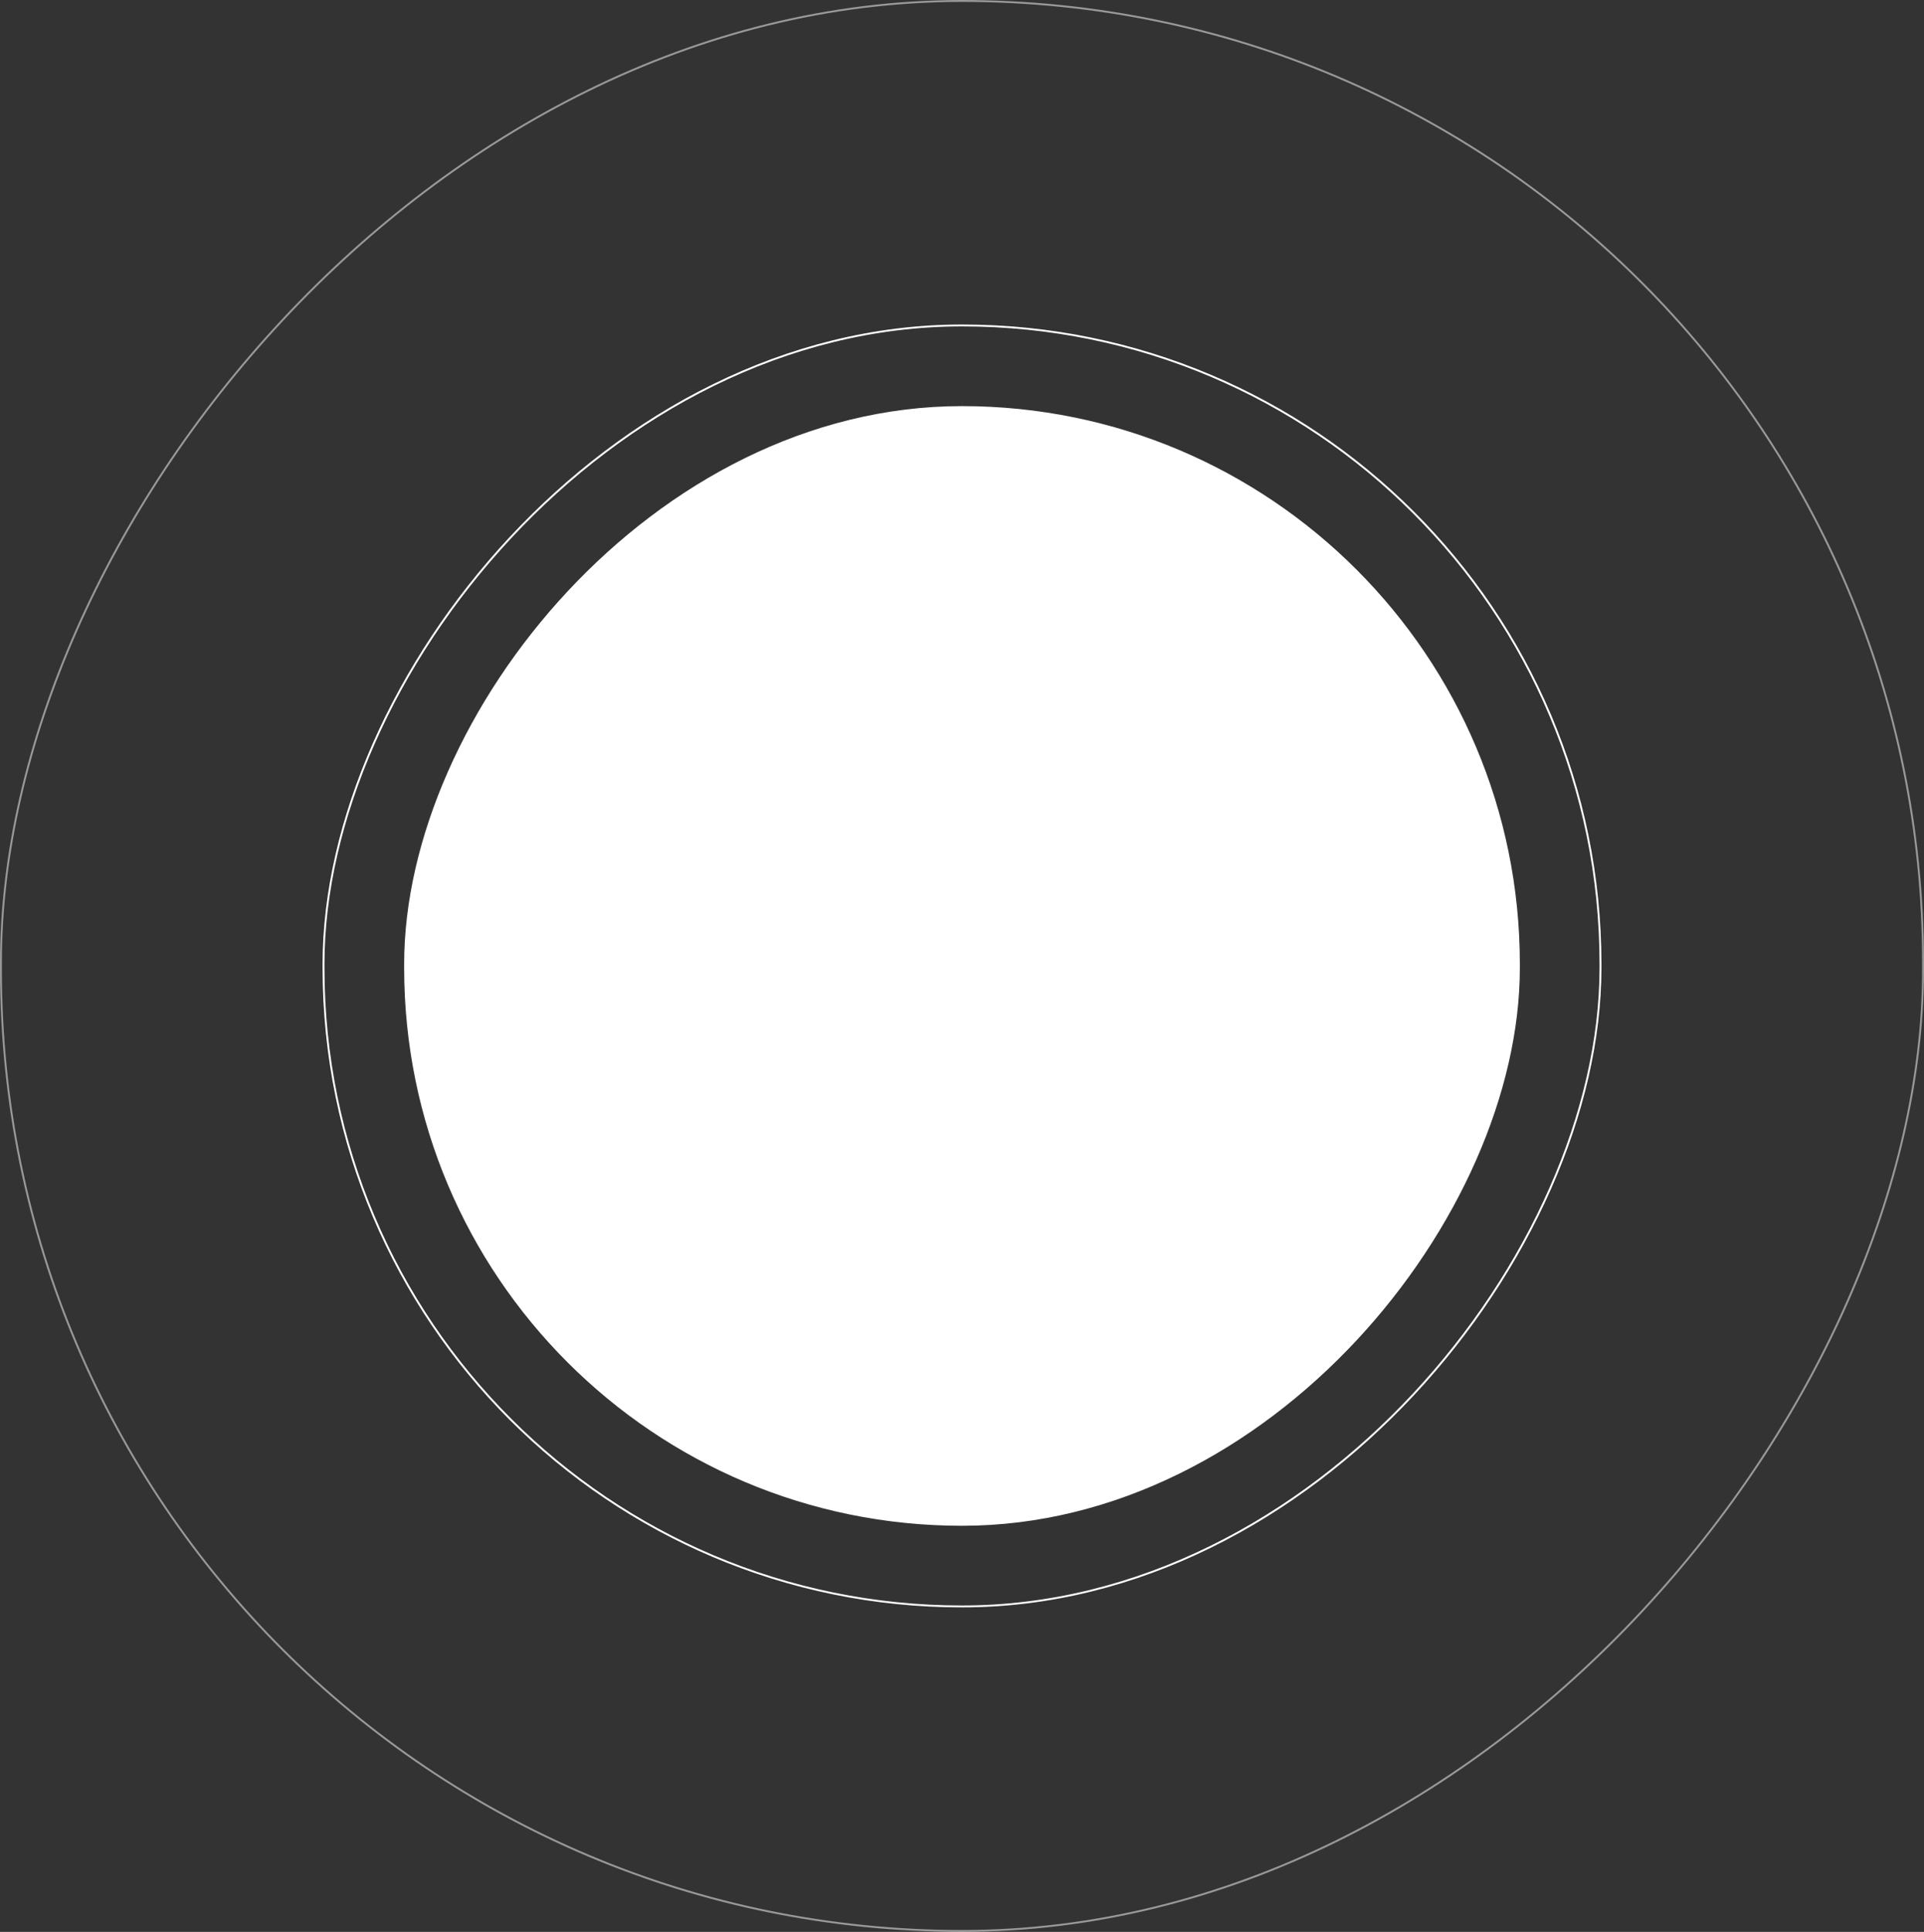 <svg width="1014" height="1018" xmlns="http://www.w3.org/2000/svg"><rect width="100%" height="100%" fill="#333333" stroke="none"/><g transform="matrix(1 0 0 -1 0 1018)" fill="none" fill-rule="evenodd"><rect fill="#fff" x="213" y="214" width="588" height="590" rx="294"/><rect stroke="#fff" opacity=".5" x=".5" y=".5" width="1013" height="1017" rx="506.5"/><rect stroke="#fff" x="170.5" y="171.5" width="673" height="675" rx="336.5"/></g></svg>